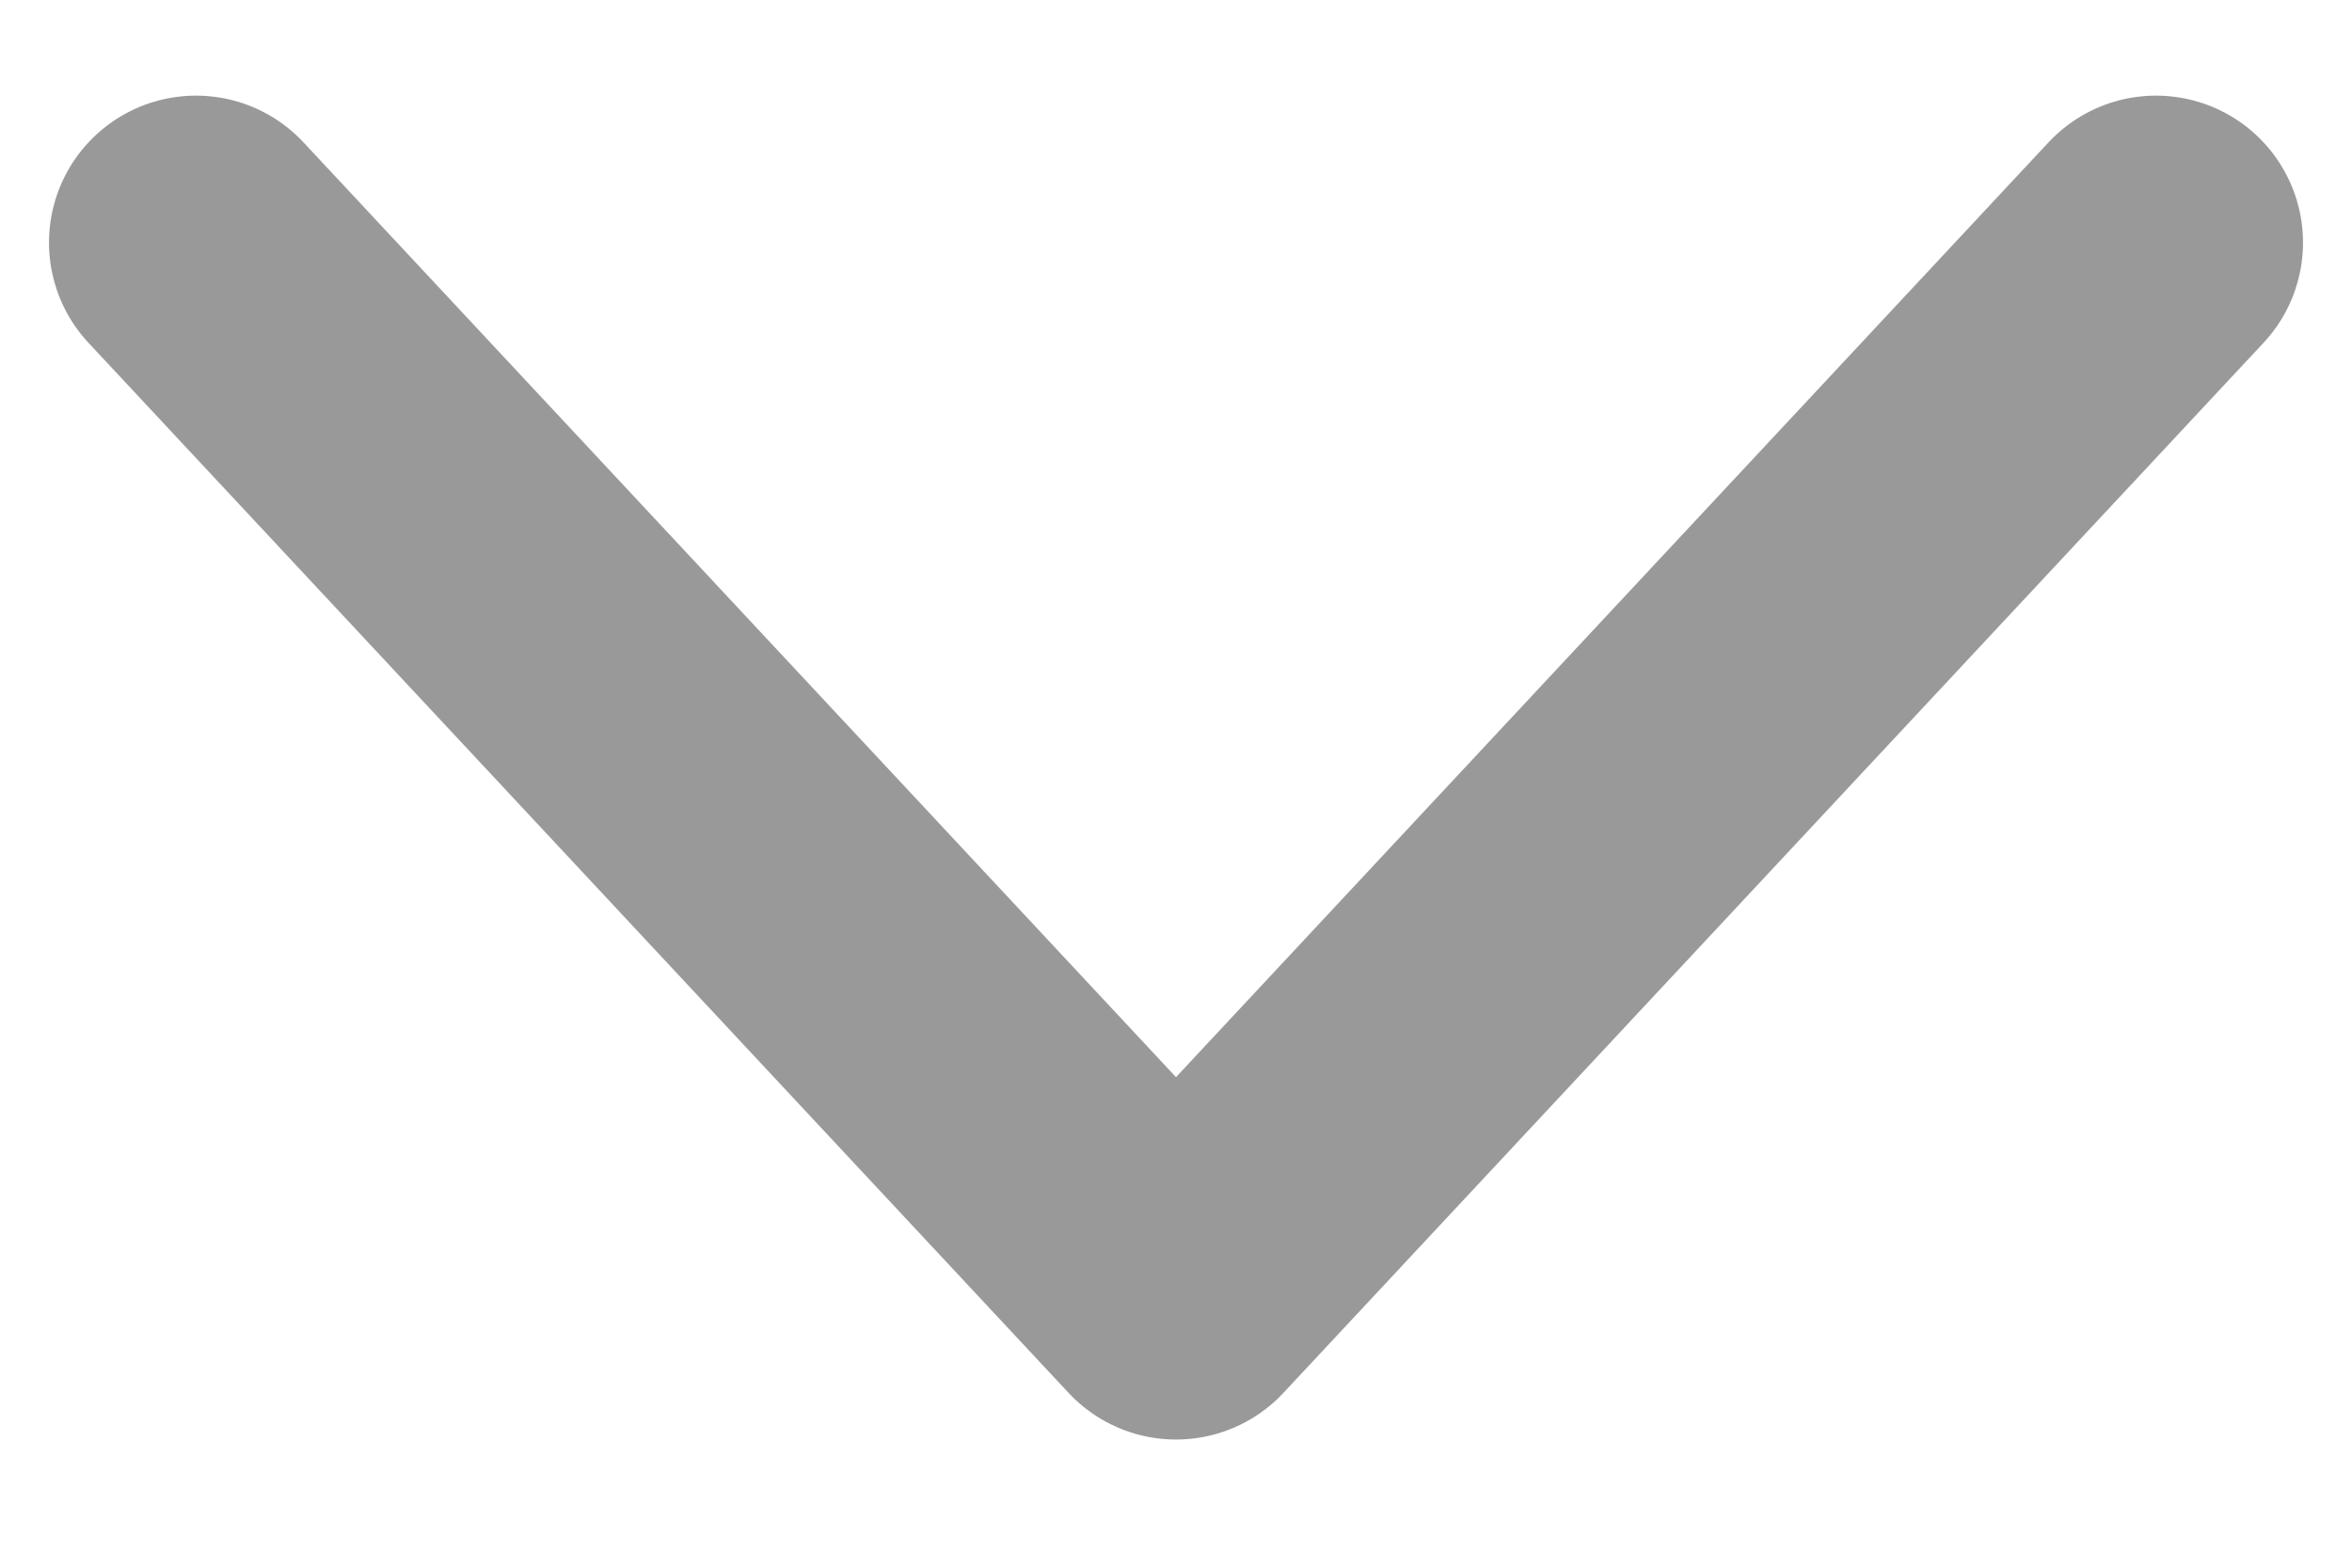 <svg width="12" height="8" viewBox="0 0 12 8" fill="none" xmlns="http://www.w3.org/2000/svg">
<path d="M11 1.238L6 6.596L1 1.238" stroke="#999999" stroke-width="1.5" stroke-linecap="round" stroke-linejoin="round"/>
</svg>
